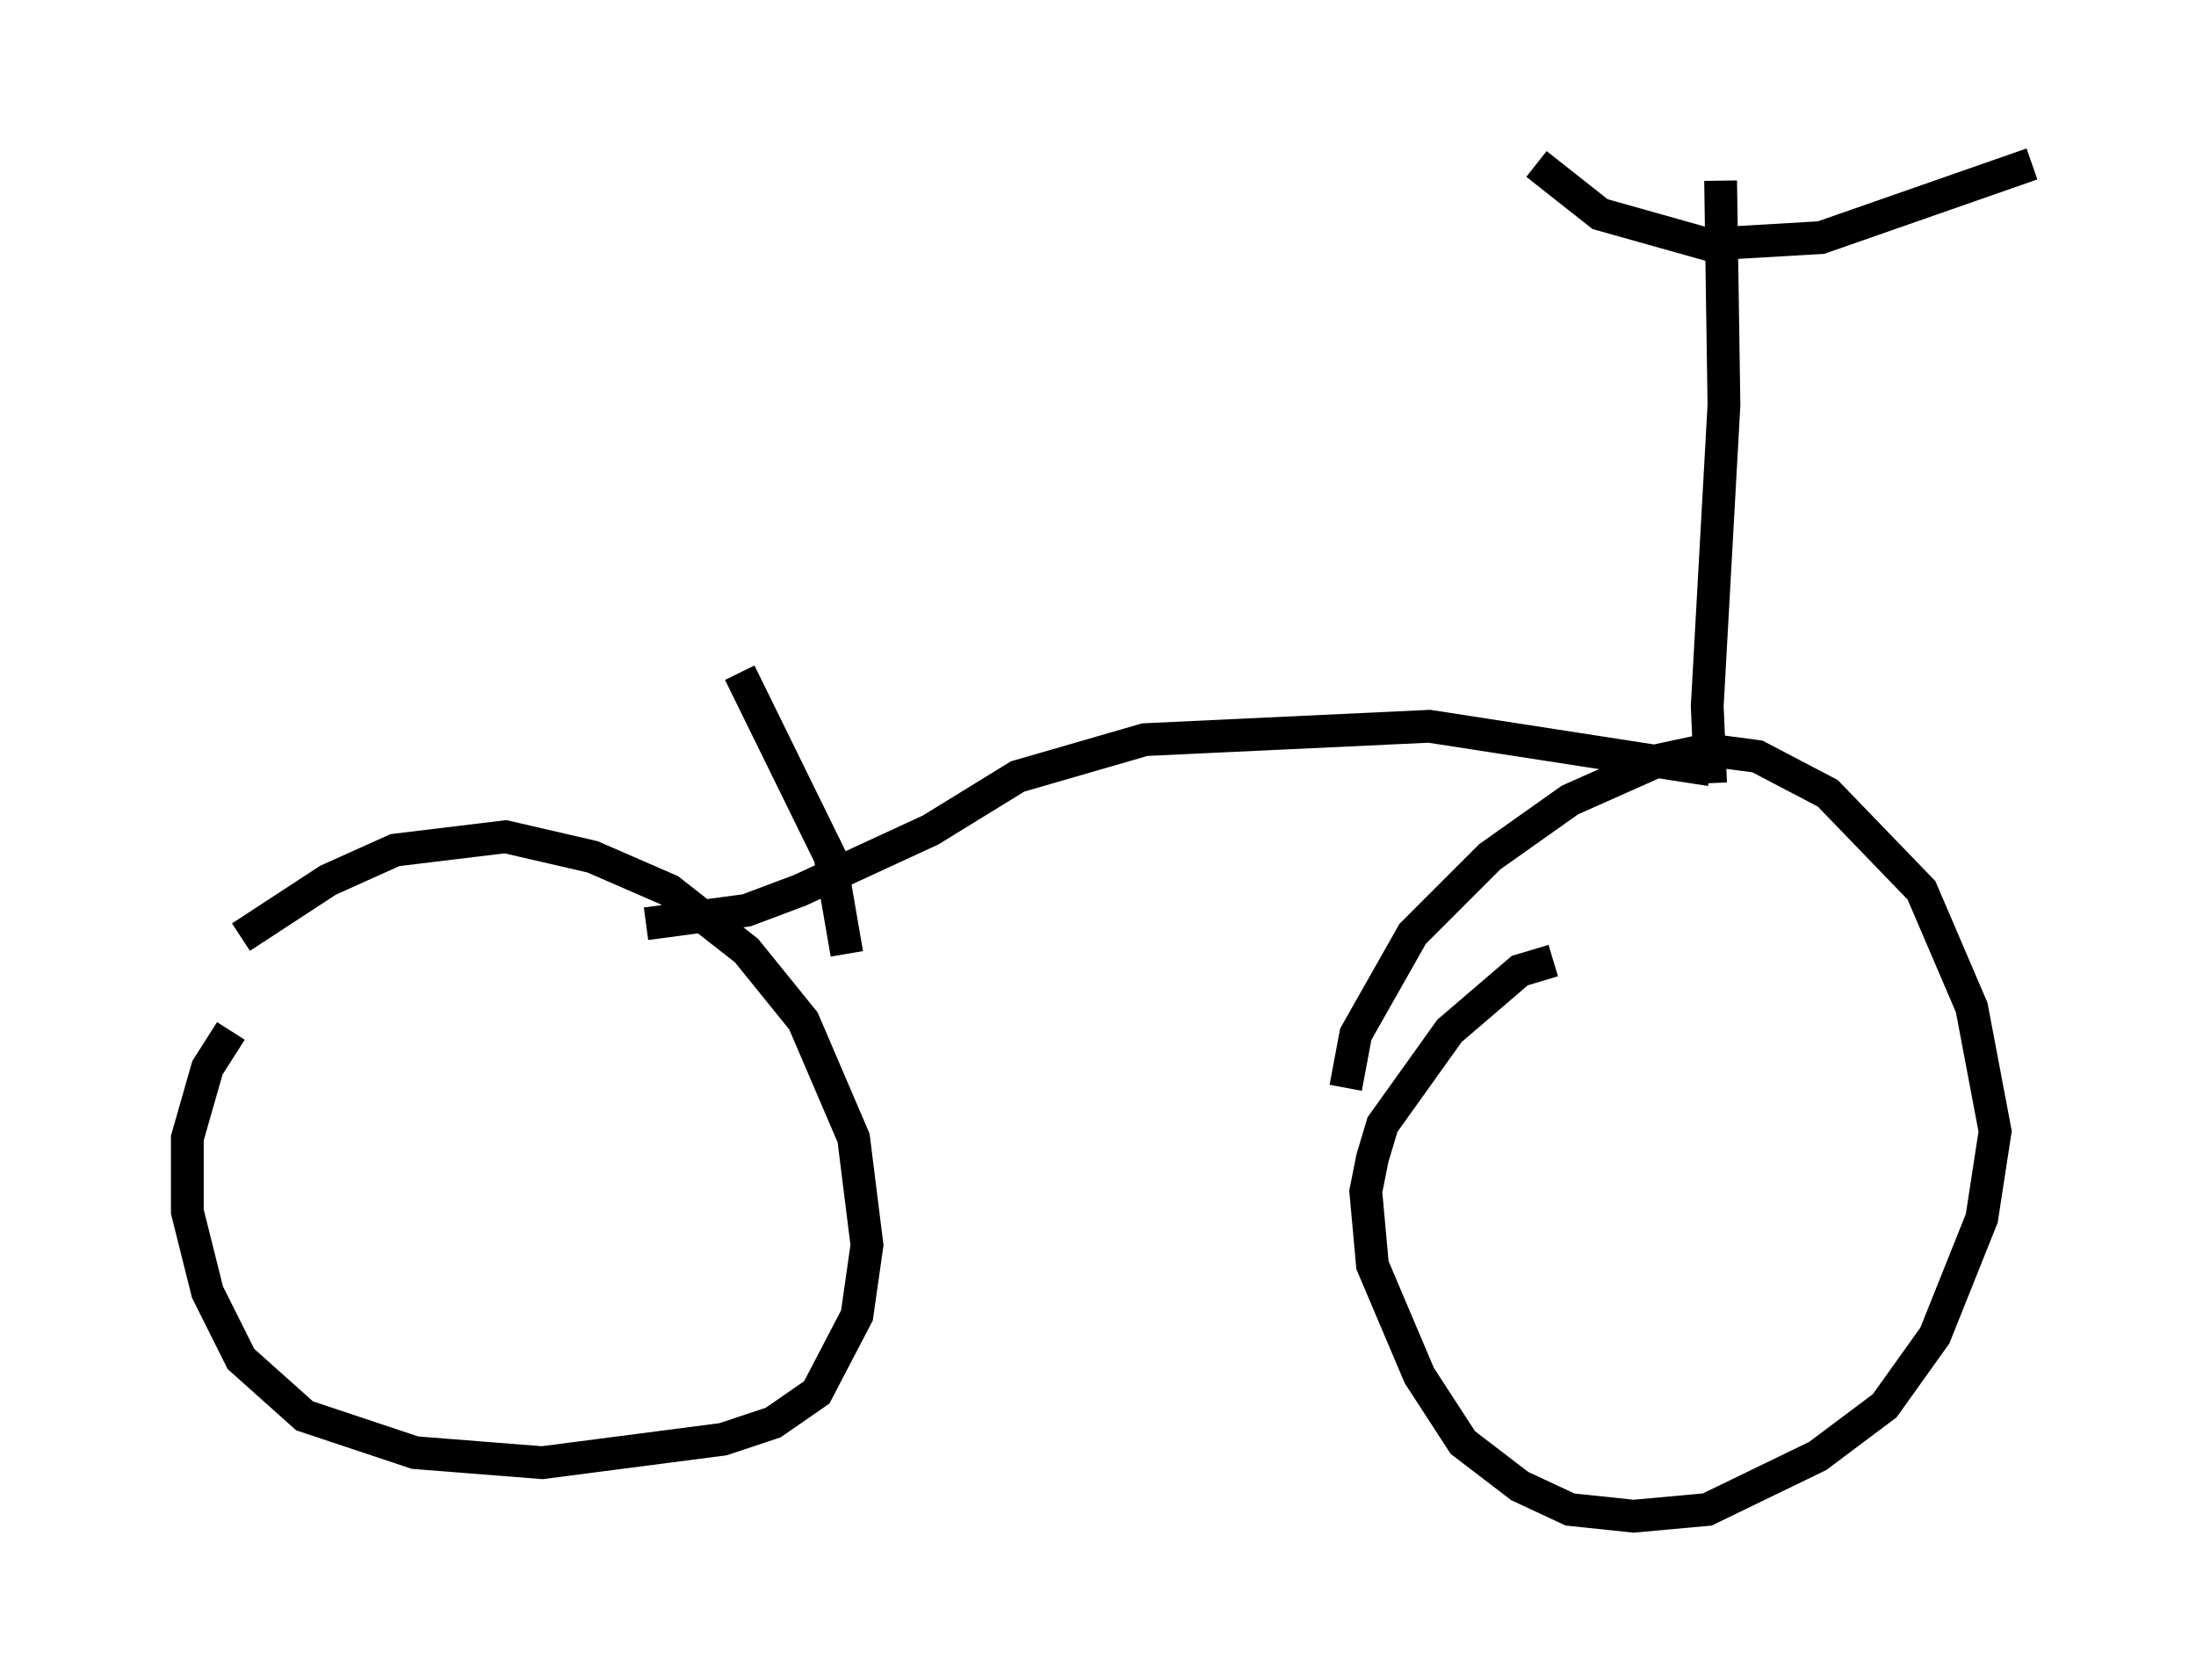 <?xml version="1.0" encoding="utf-8" ?>
<svg baseProfile="full" height="51.242" version="1.1" width="66.963" xmlns="http://www.w3.org/2000/svg" xmlns:ev="http://www.w3.org/2001/xml-events" xmlns:xlink="http://www.w3.org/1999/xlink"><defs /><rect fill="white" height="51.242" width="66.963" x="0" y="0" /><path d="M5, 31.032 m2.348, -2.45 l2.654, -1.735 2.042, -0.919 l3.369, -0.408 2.654, 0.613 l2.348, 1.021 2.348, 1.838 l1.735, 2.144 1.531, 3.573 l0.408, 3.267 -0.306, 2.144 l-1.225, 2.348 -1.327, 0.919 l-1.531, 0.51 -5.513, 0.715 l-3.879, -0.306 -3.369, -1.123 l-1.94, -1.735 -1.021, -2.042 l-0.613, -2.45 0.0, -2.246 l0.613, -2.144 0.715, -1.123 m33.994, 1.735 l0.306, -1.633 1.735, -3.063 l2.348, -2.348 2.45, -1.735 l2.756, -1.225 1.429, -0.306 l1.531, 0.204 2.144, 1.123 l2.858, 2.96 1.531, 3.573 l0.715, 3.777 -0.408, 2.654 l-1.429, 3.573 -1.531, 2.144 l-2.042, 1.531 -3.369, 1.633 l-2.246, 0.204 -1.94, -0.204 l-1.531, -0.715 -1.735, -1.327 l-1.327, -2.042 -1.429, -3.369 l-0.204, -2.246 0.204, -1.021 l0.306, -1.021 2.042, -2.858 l2.144, -1.838 1.021, -0.306 m-27.665, -1.123 l3.063, -0.408 1.633, -0.613 l3.981, -1.838 2.654, -1.633 l3.879, -1.123 8.677, -0.408 l8.575, 1.327 m0.0, 0.408 l-0.102, -2.348 0.51, -9.188 l-0.102, -6.84 m-5.615, -0.51 l1.94, 1.531 3.267, 0.919 l3.471, -0.204 6.431, -2.246 m-36.138, 24.092 l-0.51, -2.96 -2.756, -5.615 " fill="none" stroke="black" stroke-width="1" /></svg>